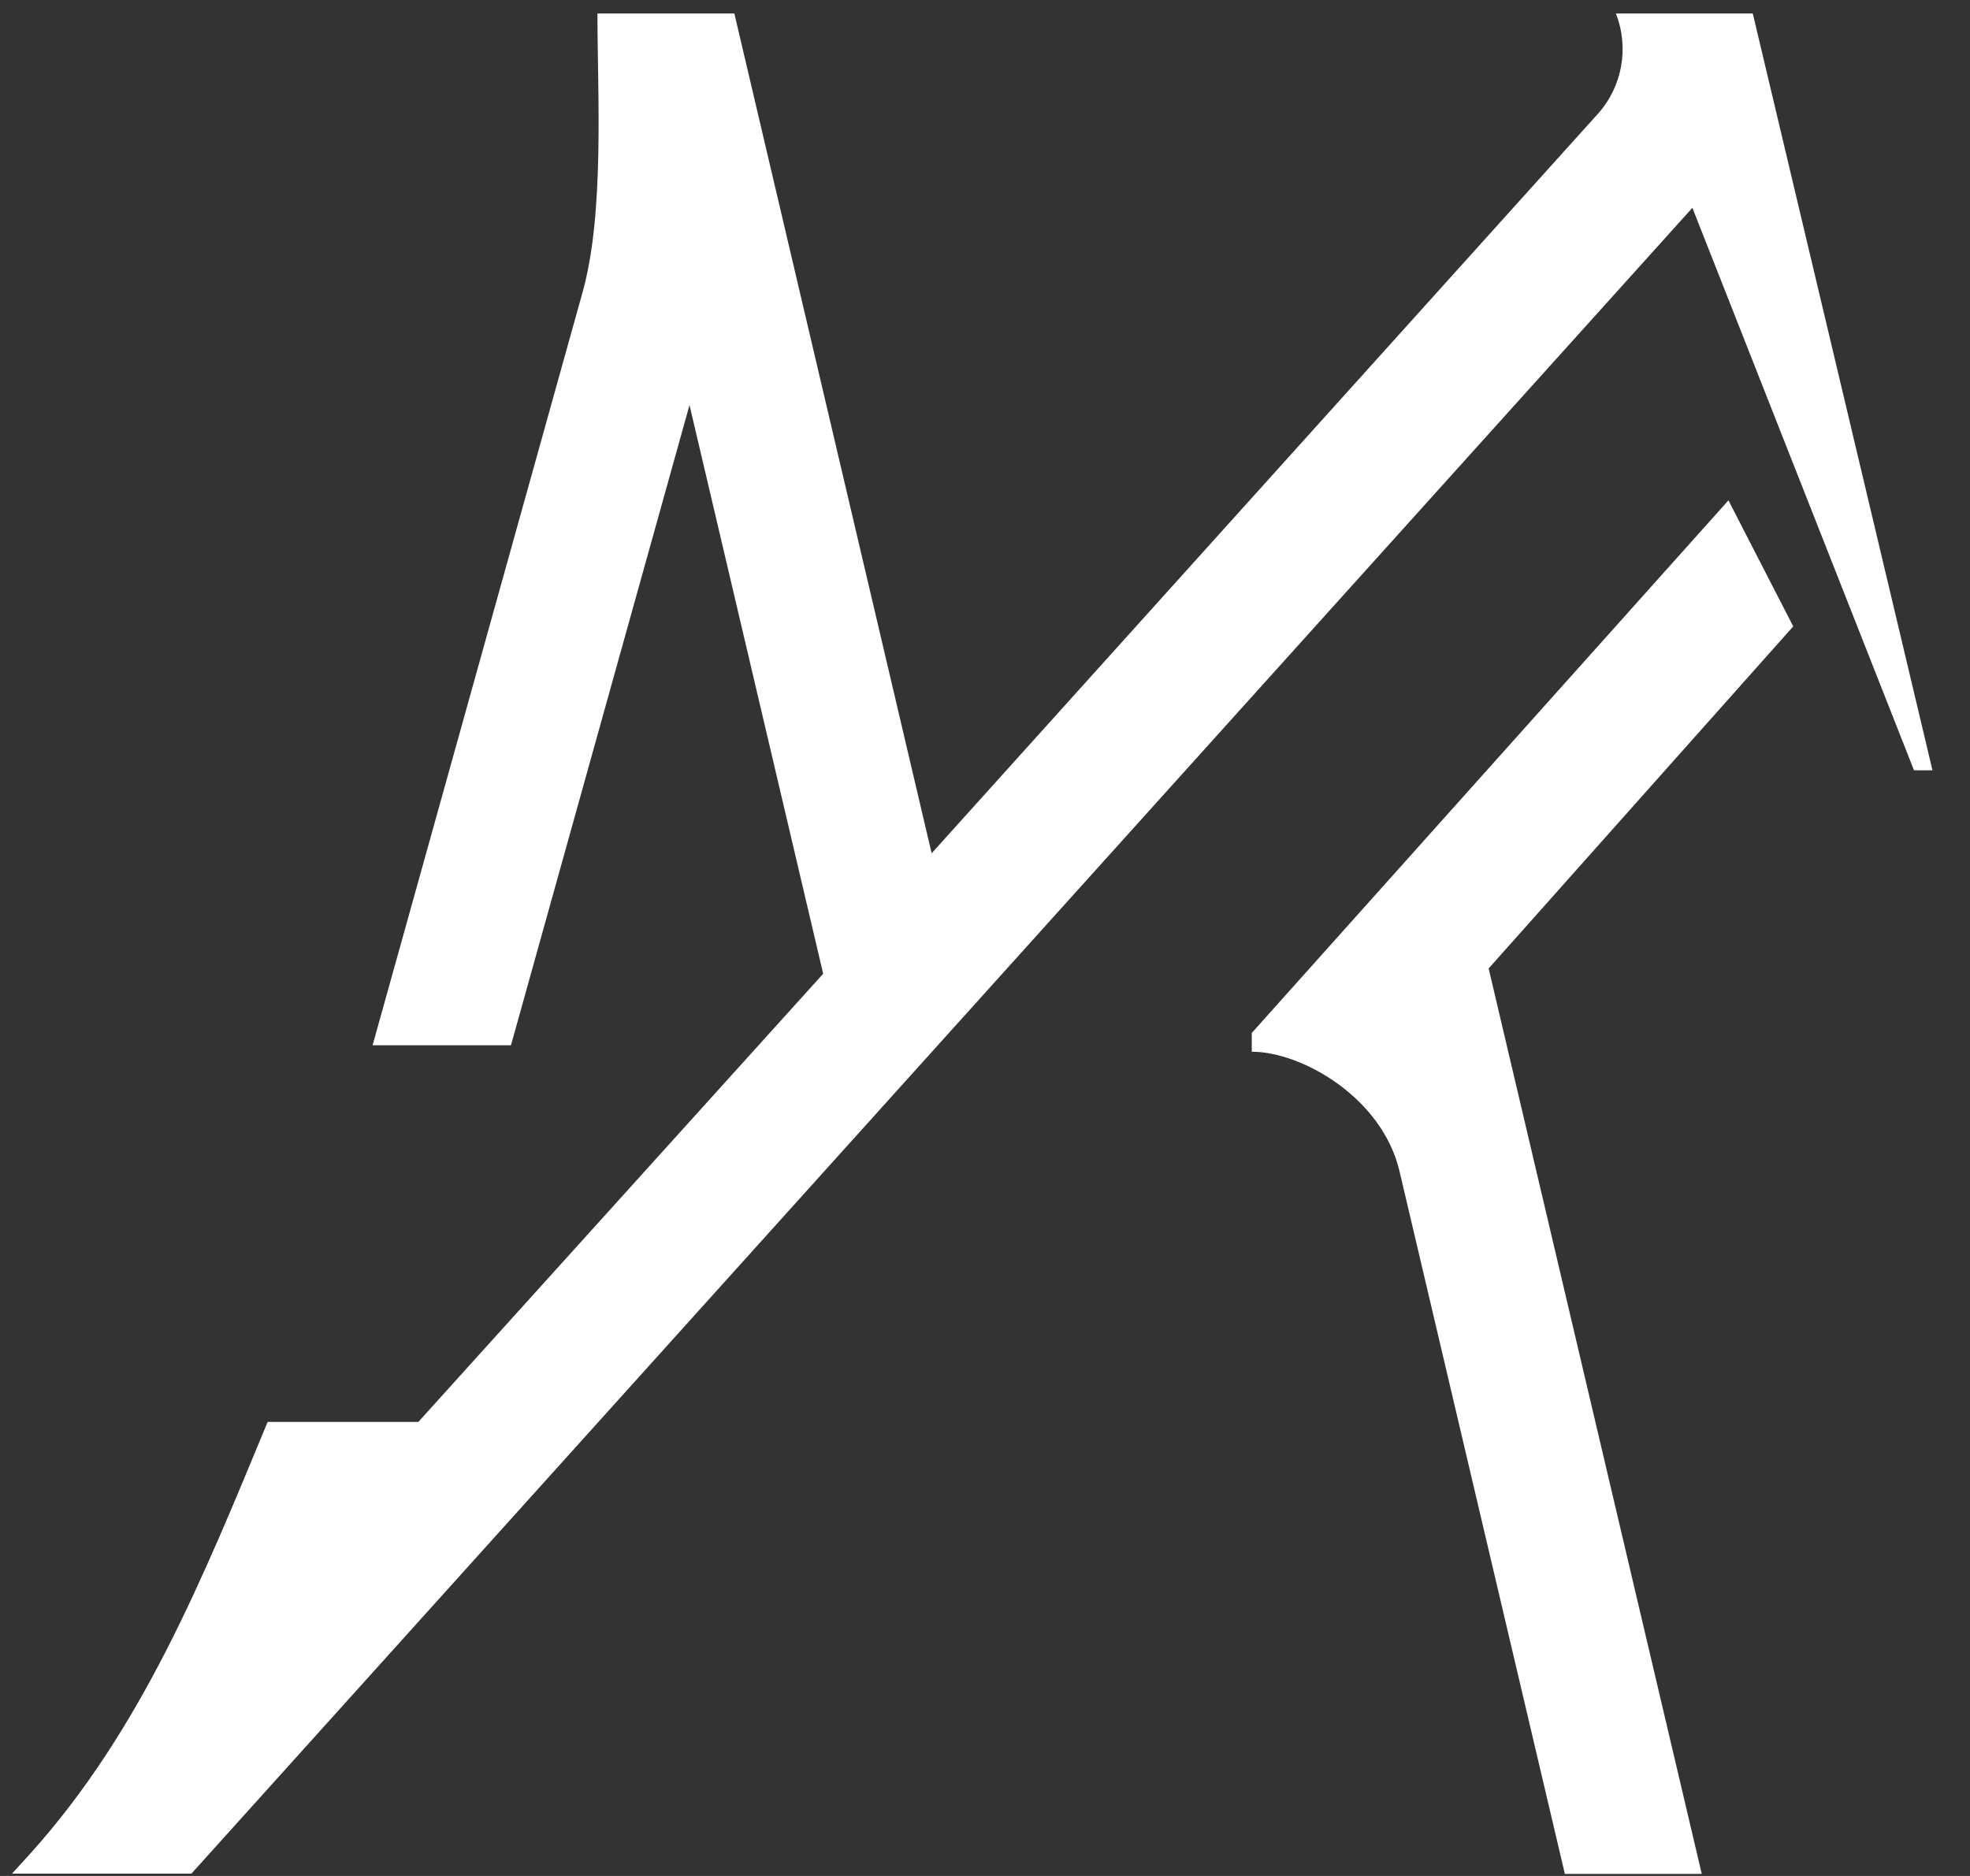 <?xml version="1.0" encoding="utf-8"?>
<!-- Generator: Adobe Illustrator 24.0.2, SVG Export Plug-In . SVG Version: 6.00 Build 0)  -->
<svg version="1.1" id="Layer_1" xmlns="http://www.w3.org/2000/svg" xmlns:xlink="http://www.w3.org/1999/xlink" x="0px" y="0px"
	 viewBox="0 0 672 640" style="enable-background:new 0 0 672 640;" xml:space="preserve">
<rect x="0" y="0" width="672" height="640" fill="#333333" stroke="none"/>
<style type="text/css">
	.st0{fill:#FFFFFF;}
</style>
<path class="st0" d="M597.9,4.6h-46.7c4.6,11.7,2.2,25-6.2,34.3L317.8,291.1L250.5,4.6h-46.7c0,27.4,2.5,68.1-5.1,95.2l-71.6,256.8
	h47.2l60.9-218.4l45.6,194L142.7,485.1l-51.4,0c-22.2,53.6-43,105.1-81,147.3l-6.2,6.8h61.2L577.3,70.9l75.6,191.9h6.3L597.9,4.6z"
	/>
<path class="st0" d="M611.7,213.7l-22.1-43L427,352.4v6.2l0,0.2c17,0,44.5,15.6,50.4,40.8l56.4,239.7h46.7l-72.7-308.9L611.7,213.7z
	"/>
</svg>
